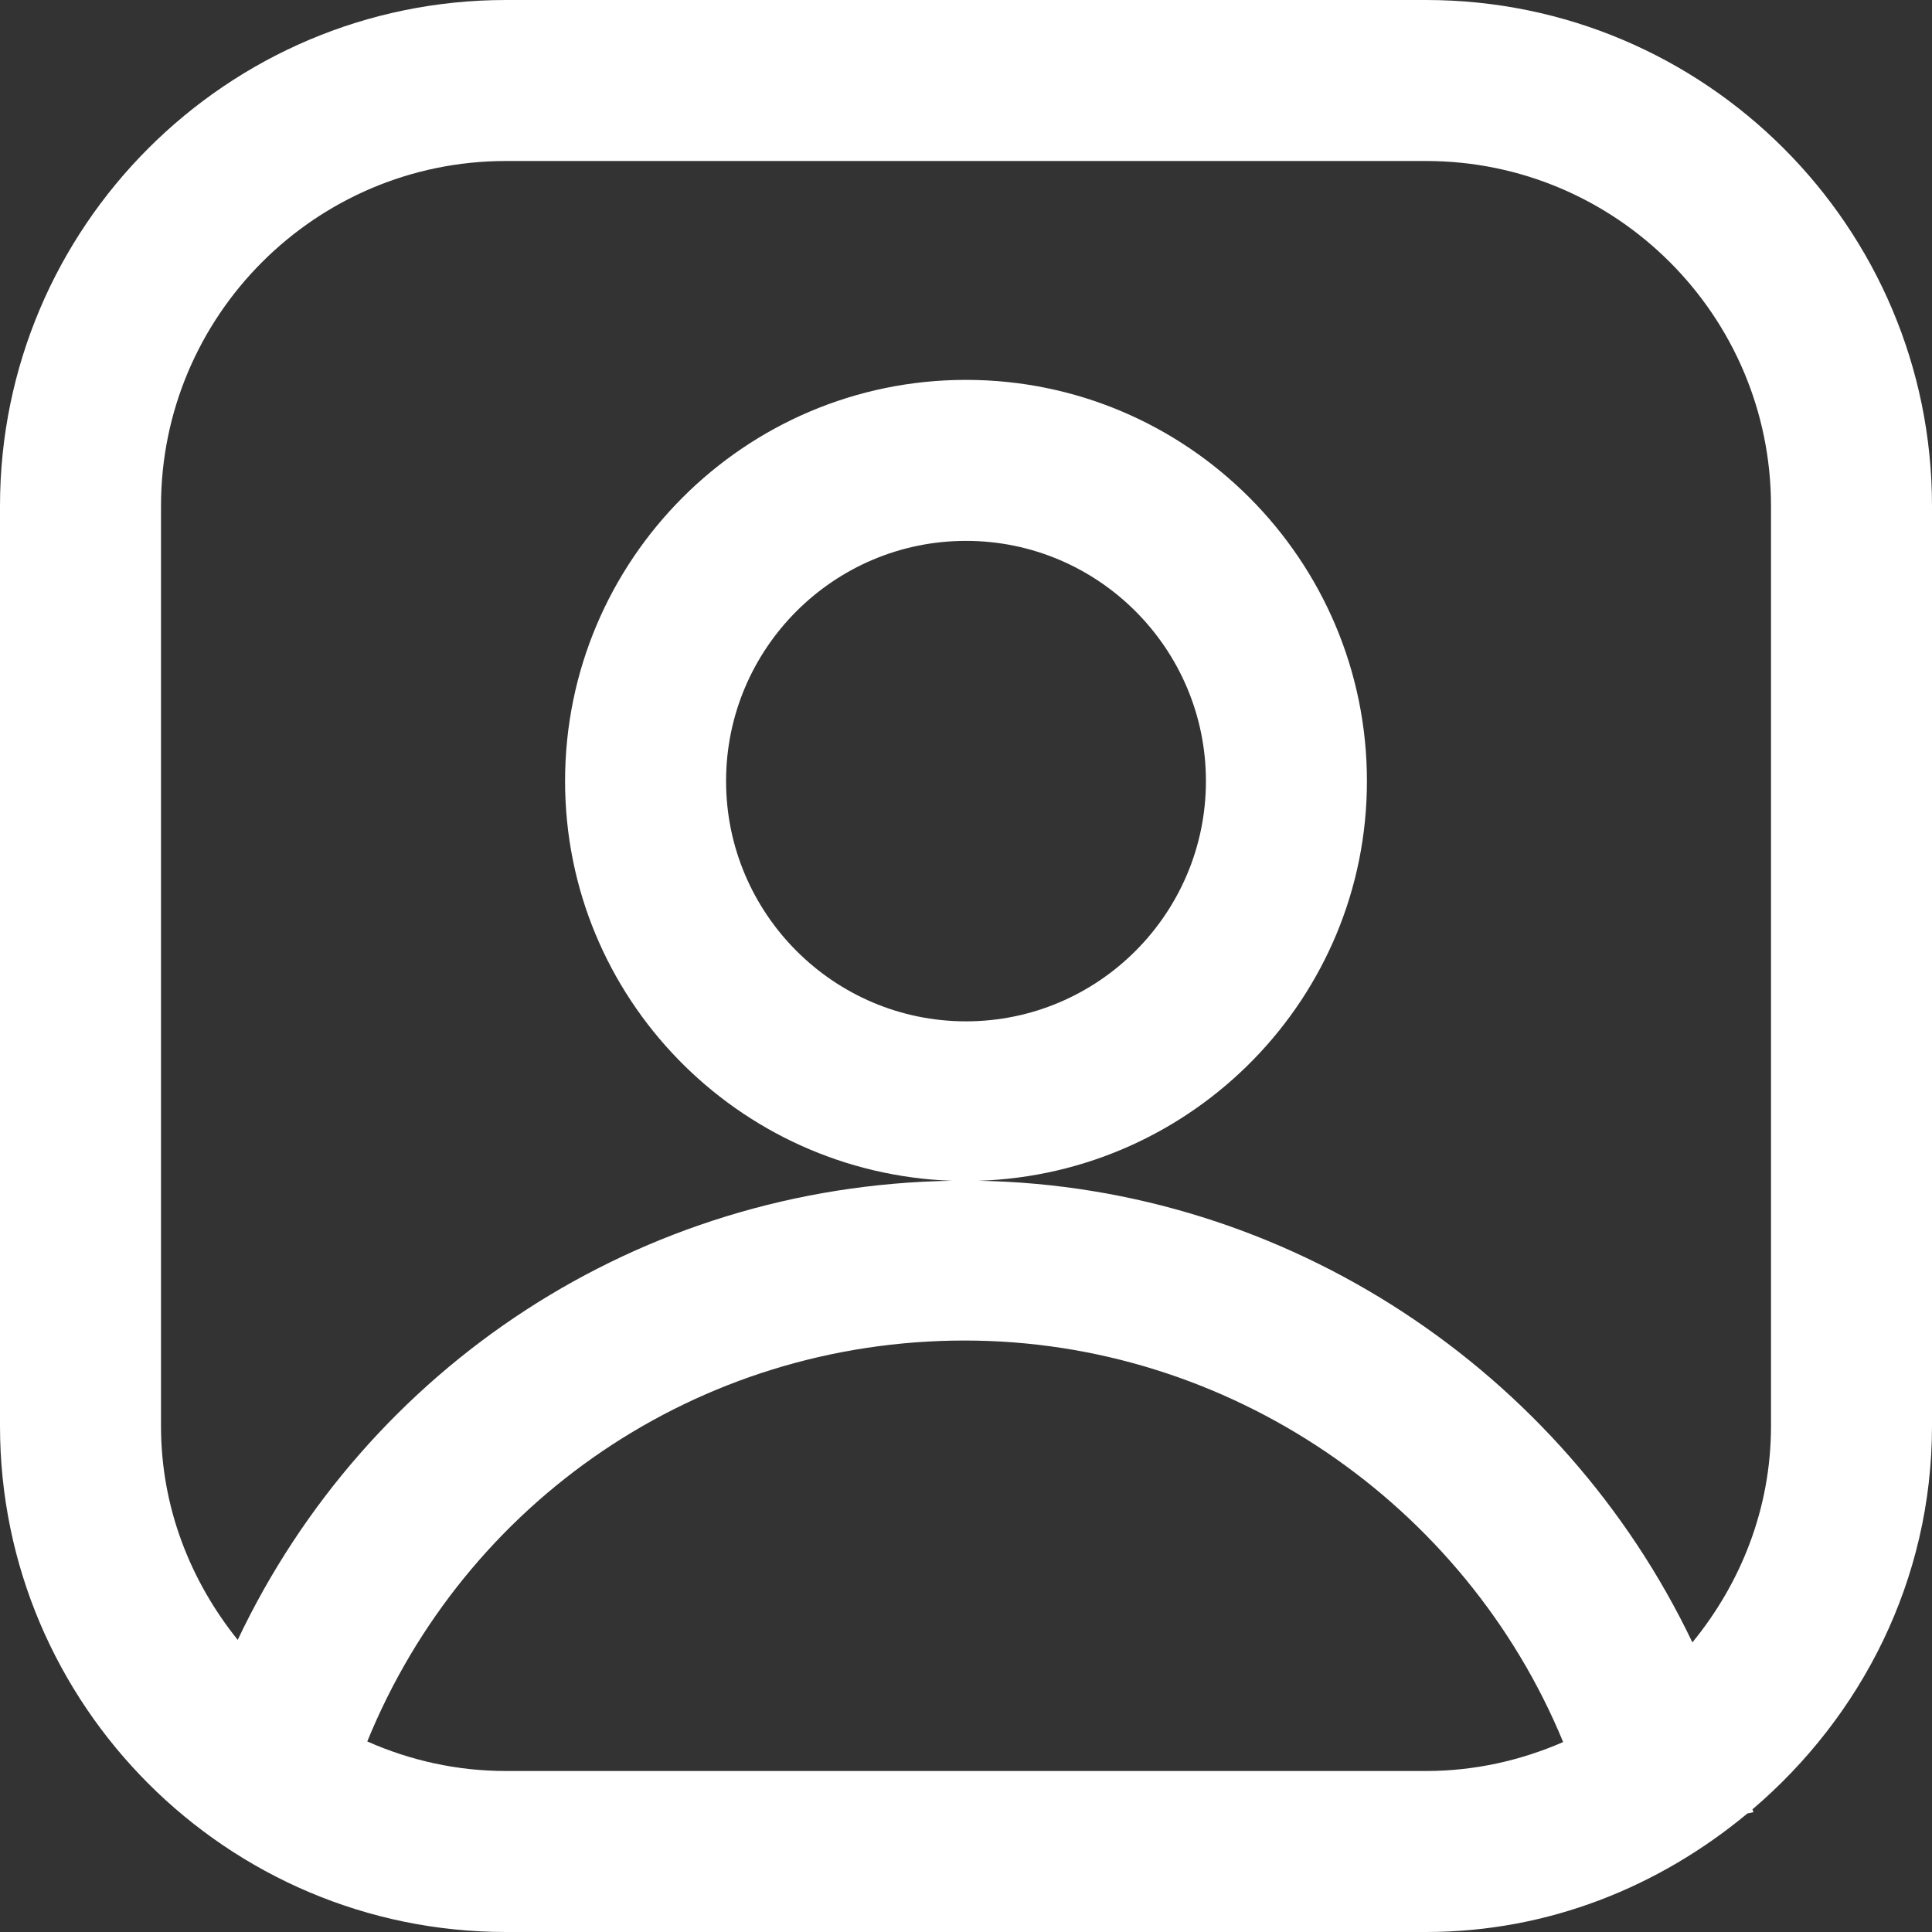 <svg width="48" height="48" viewBox="0 0 48 48" fill="none" xmlns="http://www.w3.org/2000/svg">
<rect x="0" y="0" width="48" height="48" fill="#333333" stroke="none"/>
<path d="M12.57 0C5.638 0 0 5.638 0 12.57V35.43C0 42.358 5.638 48 12.57 48H35.43C38.478 48 41.234 46.867 43.414 45.055L43.562 45.023C43.559 44.999 43.547 44.977 43.539 44.953C46.243 42.649 48 39.258 48 35.43V12.57C48 5.638 42.362 0 35.43 0H12.57ZM12.57 4H35.43C40.154 4 44 7.842 44 12.57V35.43C44 37.478 43.251 39.333 42.047 40.805C38.827 34.065 31.985 29.472 24.312 29.336C29.657 29.164 33.961 24.79 33.961 19.406C33.961 13.914 29.496 9.438 24 9.438C18.504 9.438 14.039 13.91 14.039 19.406C14.039 24.782 18.32 29.148 23.648 29.336C15.888 29.46 9.122 33.958 5.906 40.742C4.73 39.278 4 37.45 4 35.43V12.57C4 7.842 7.842 4 12.57 4ZM24 13.438C27.288 13.438 29.961 16.118 29.961 19.406C29.961 22.694 27.288 25.375 24 25.375C20.712 25.375 18.039 22.694 18.039 19.406C18.039 16.114 20.712 13.438 24 13.438ZM23.969 33.305C30.525 33.305 36.4 37.369 38.836 43.281C37.788 43.737 36.642 44 35.43 44H12.57C11.342 44 10.181 43.734 9.125 43.266C11.557 37.302 17.341 33.305 23.969 33.305Z" fill="white"/>
</svg>
